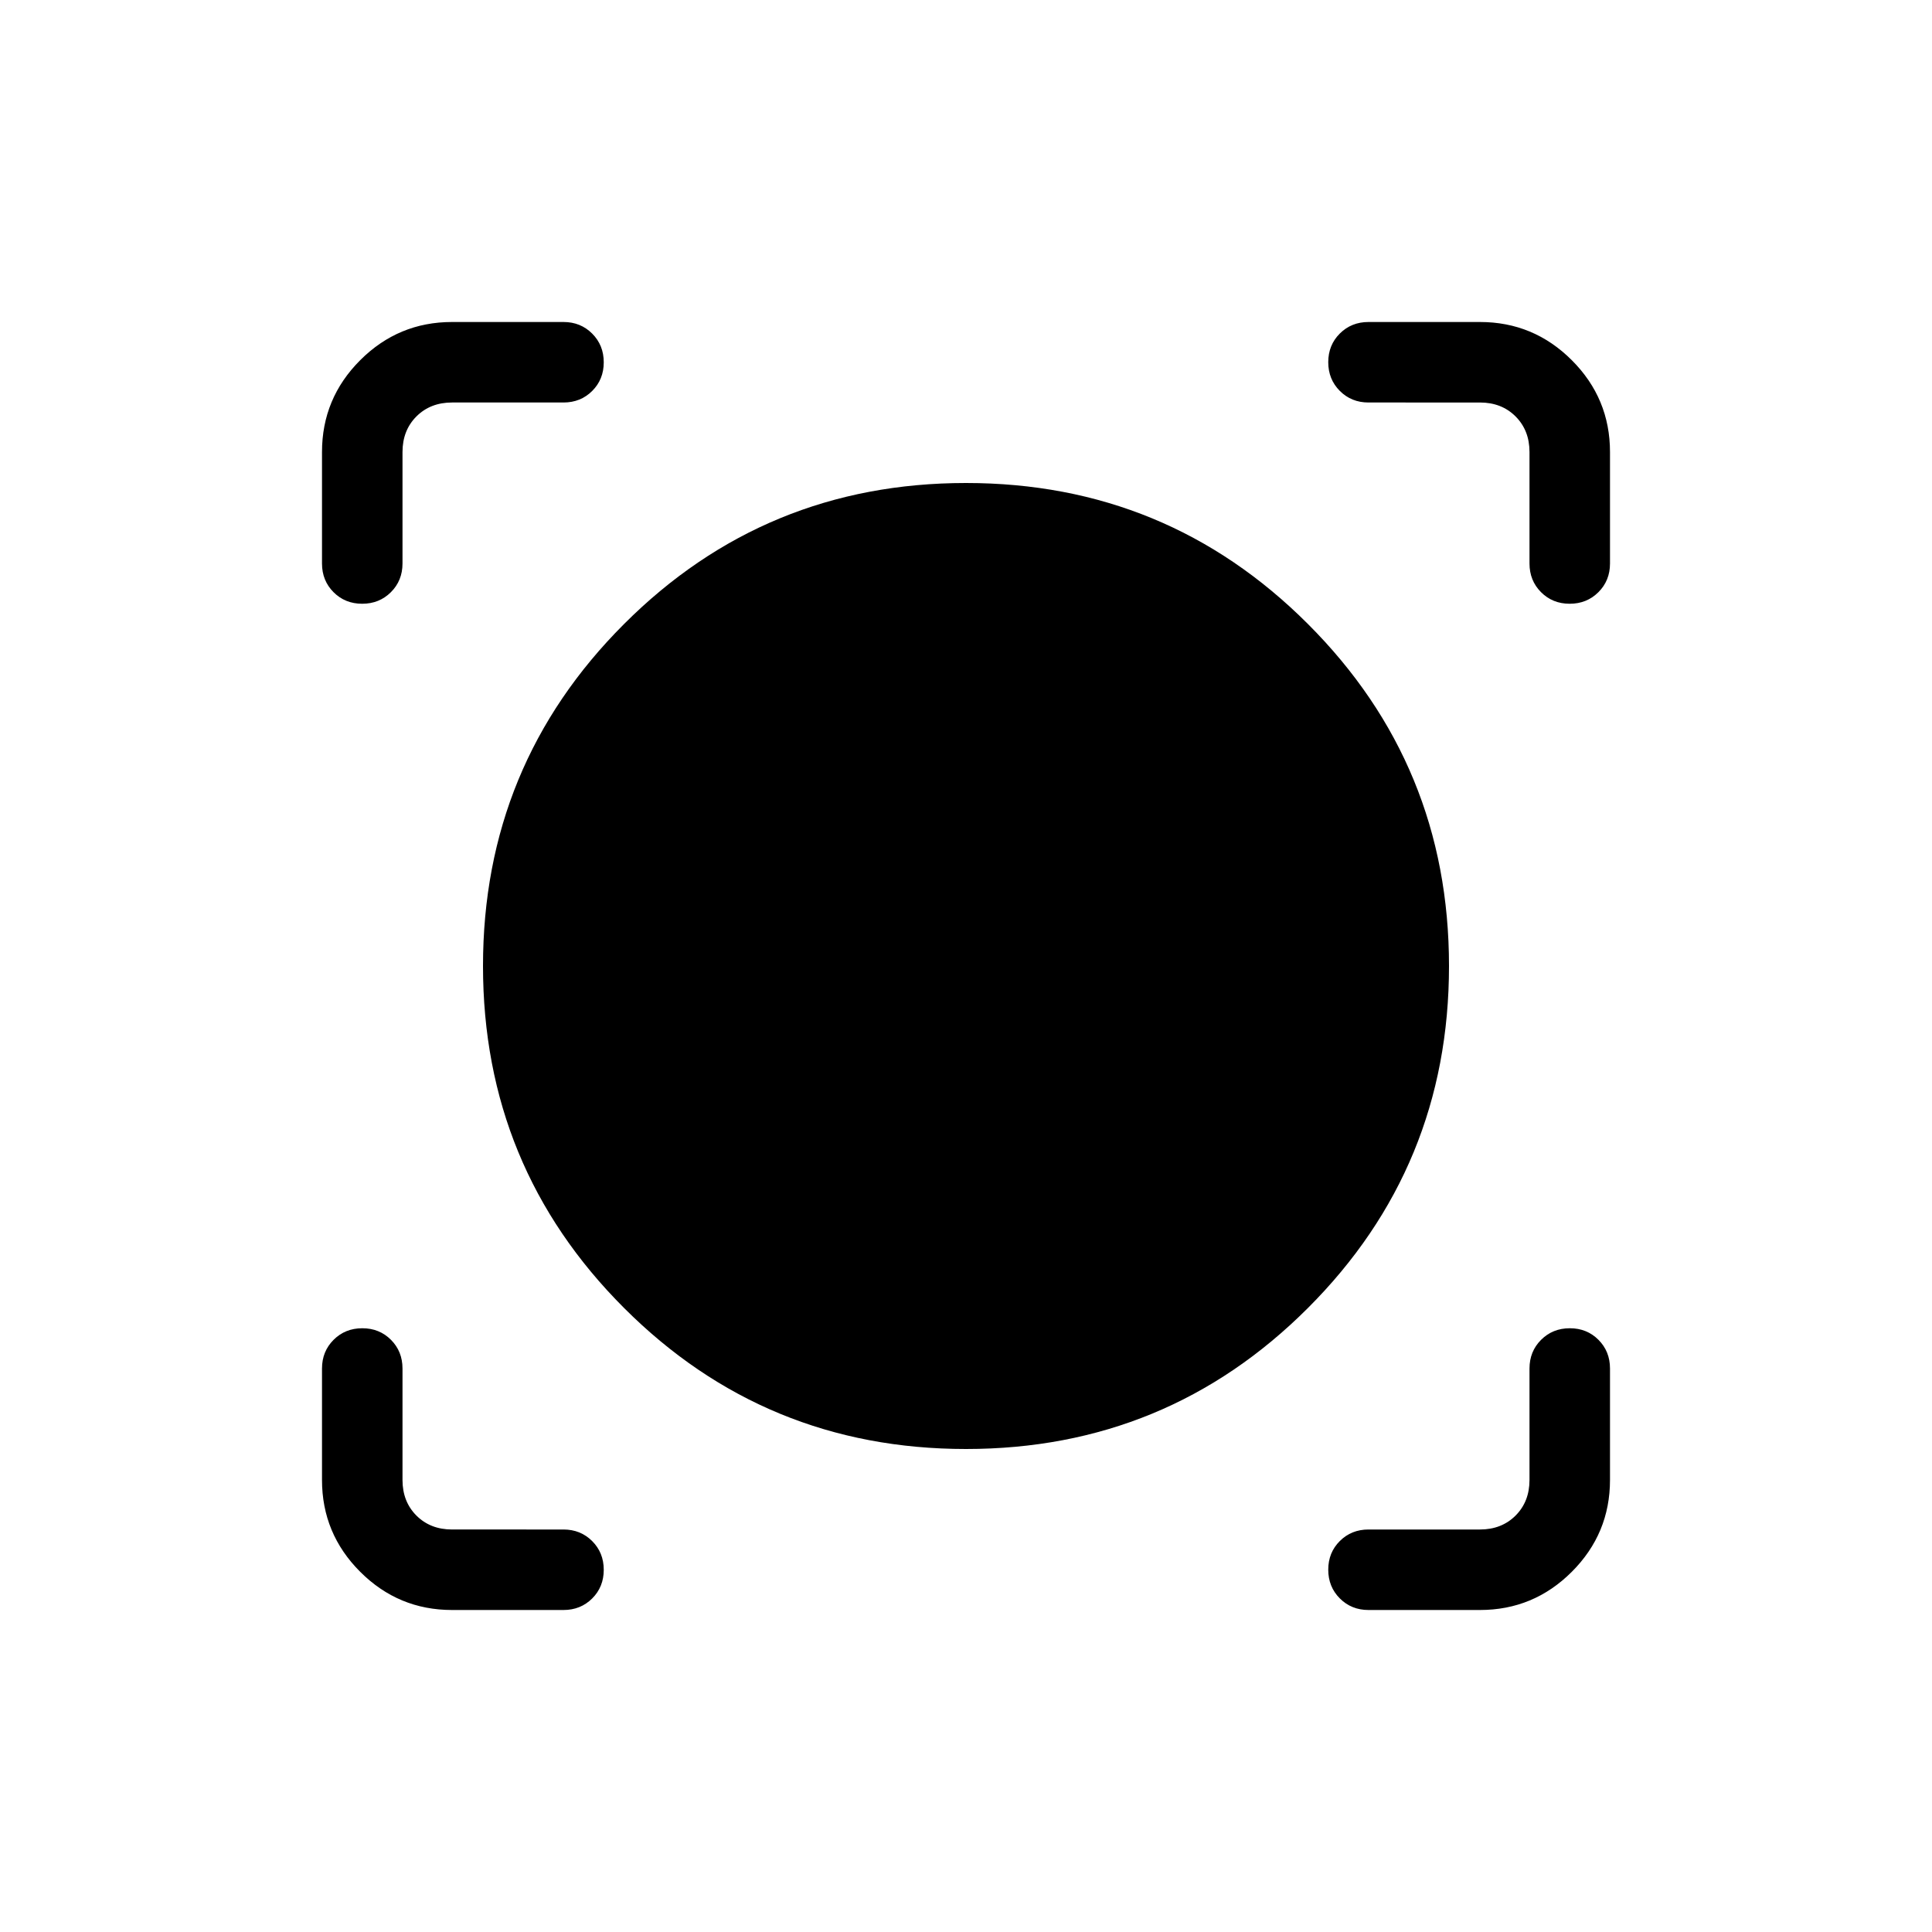 <svg xmlns="http://www.w3.org/2000/svg" height="24" viewBox="0 -960 960 960" width="24"><path d="M280-160h-55.38q-26.66 0-45.64-18.98T160-224.62V-280q0-8.5 5.76-14.25t14.27-5.75q8.51 0 14.24 5.75T200-280v55.38q0 10.77 6.92 17.7 6.93 6.92 17.7 6.92H280q8.5 0 14.25 5.76t5.75 14.27q0 8.51-5.75 14.24T280-160Zm455.38 0H680q-8.5 0-14.25-5.76T660-180.03q0-8.51 5.75-14.24T680-200h55.38q10.77 0 17.7-6.92 6.92-6.93 6.92-17.7V-280q0-8.5 5.76-14.25t14.27-5.75q8.51 0 14.24 5.75T800-280v55.38q0 26.66-18.98 45.64T735.38-160ZM480-240q-99.85 0-169.92-70.08Q240-380.15 240-480t70.08-169.92Q380.15-720 480-720t169.92 70.08Q720-579.85 720-480t-70.08 169.92Q579.85-240 480-240ZM160-735.38q0-26.66 18.98-45.64T224.62-800H280q8.5 0 14.25 5.76t5.75 14.27q0 8.51-5.75 14.24T280-760h-55.38q-10.77 0-17.7 6.92-6.92 6.93-6.92 17.7V-680q0 8.5-5.76 14.25T179.97-660q-8.51 0-14.24-5.75T160-680v-55.38ZM779.97-660q-8.51 0-14.24-5.75T760-680v-55.38q0-10.77-6.92-17.7-6.93-6.92-17.7-6.92H680q-8.5 0-14.25-5.76T660-780.03q0-8.51 5.75-14.24T680-800h55.38q26.66 0 45.64 18.98T800-735.38V-680q0 8.5-5.76 14.25T779.97-660Z"/></svg>